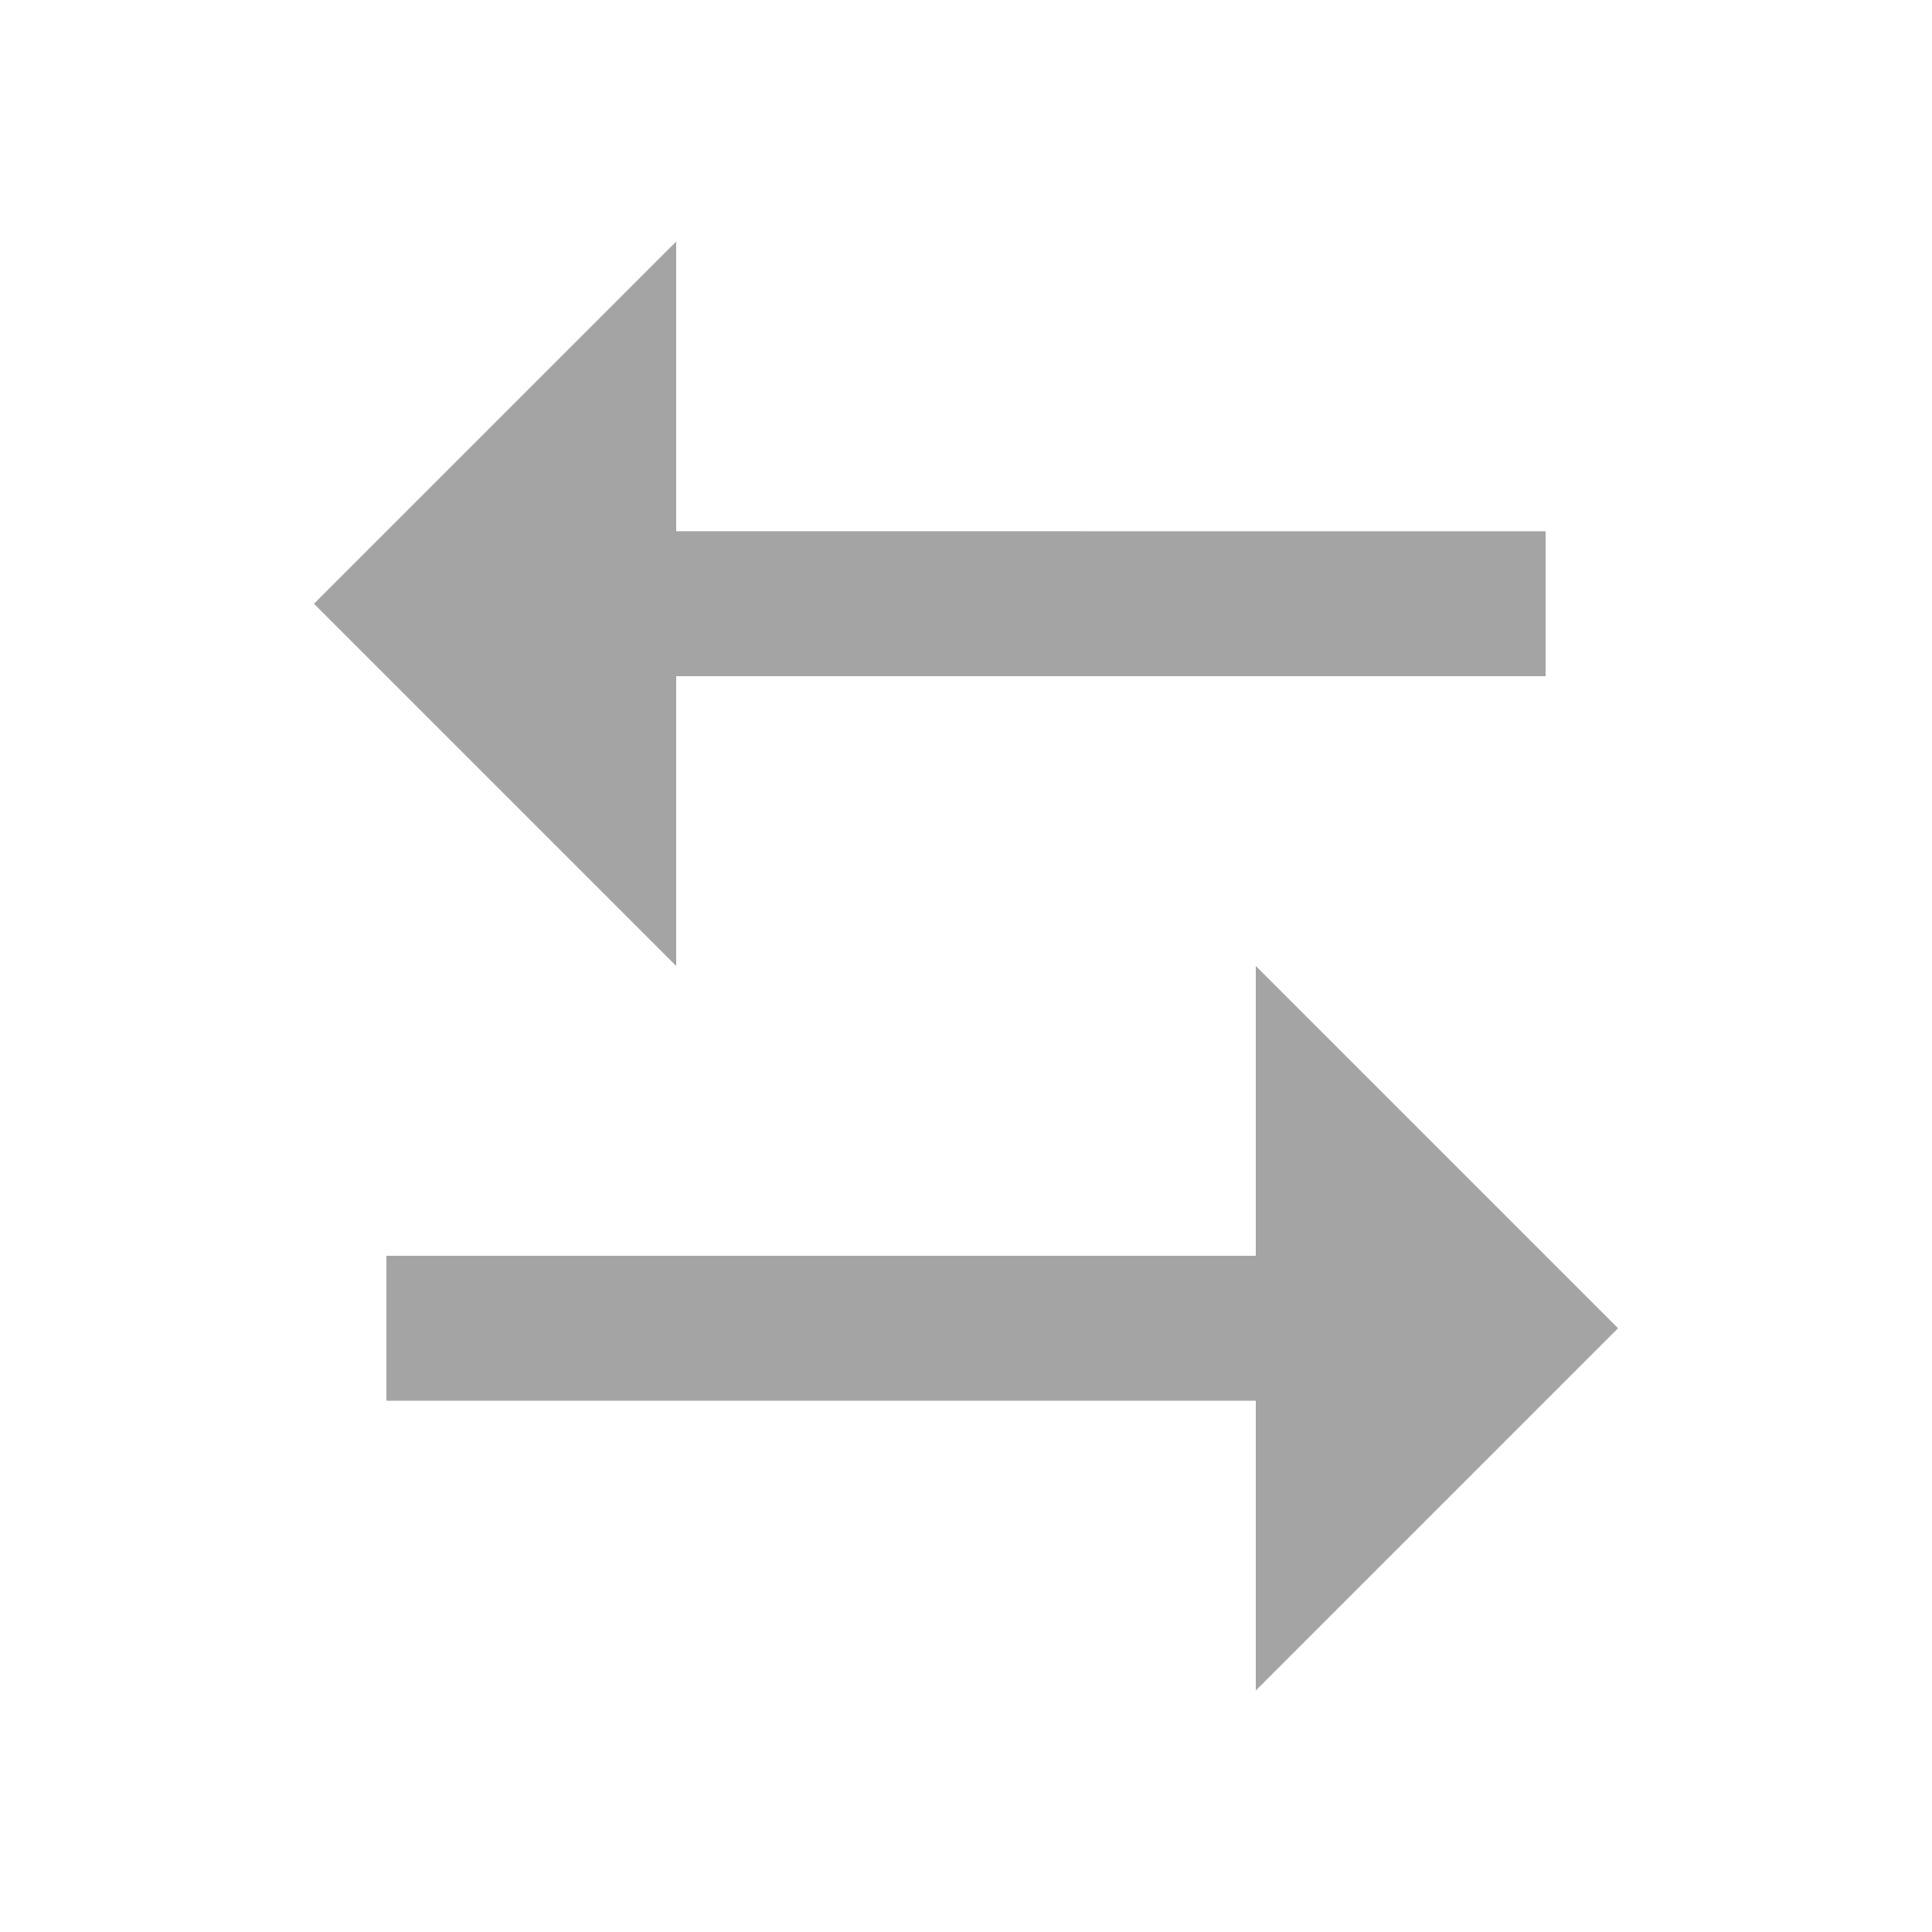 <svg width="20" height="20" viewBox="0 0 20 20" fill="none" xmlns="http://www.w3.org/2000/svg">
<path d="M13 13V10L16.75 13.75L13 17.5V14.5H4V13H13ZM7 2.5V5.499L16 5.5V7H7V10L3.25 6.25L7 2.5Z" fill="#A4A4A4"/>
</svg>
